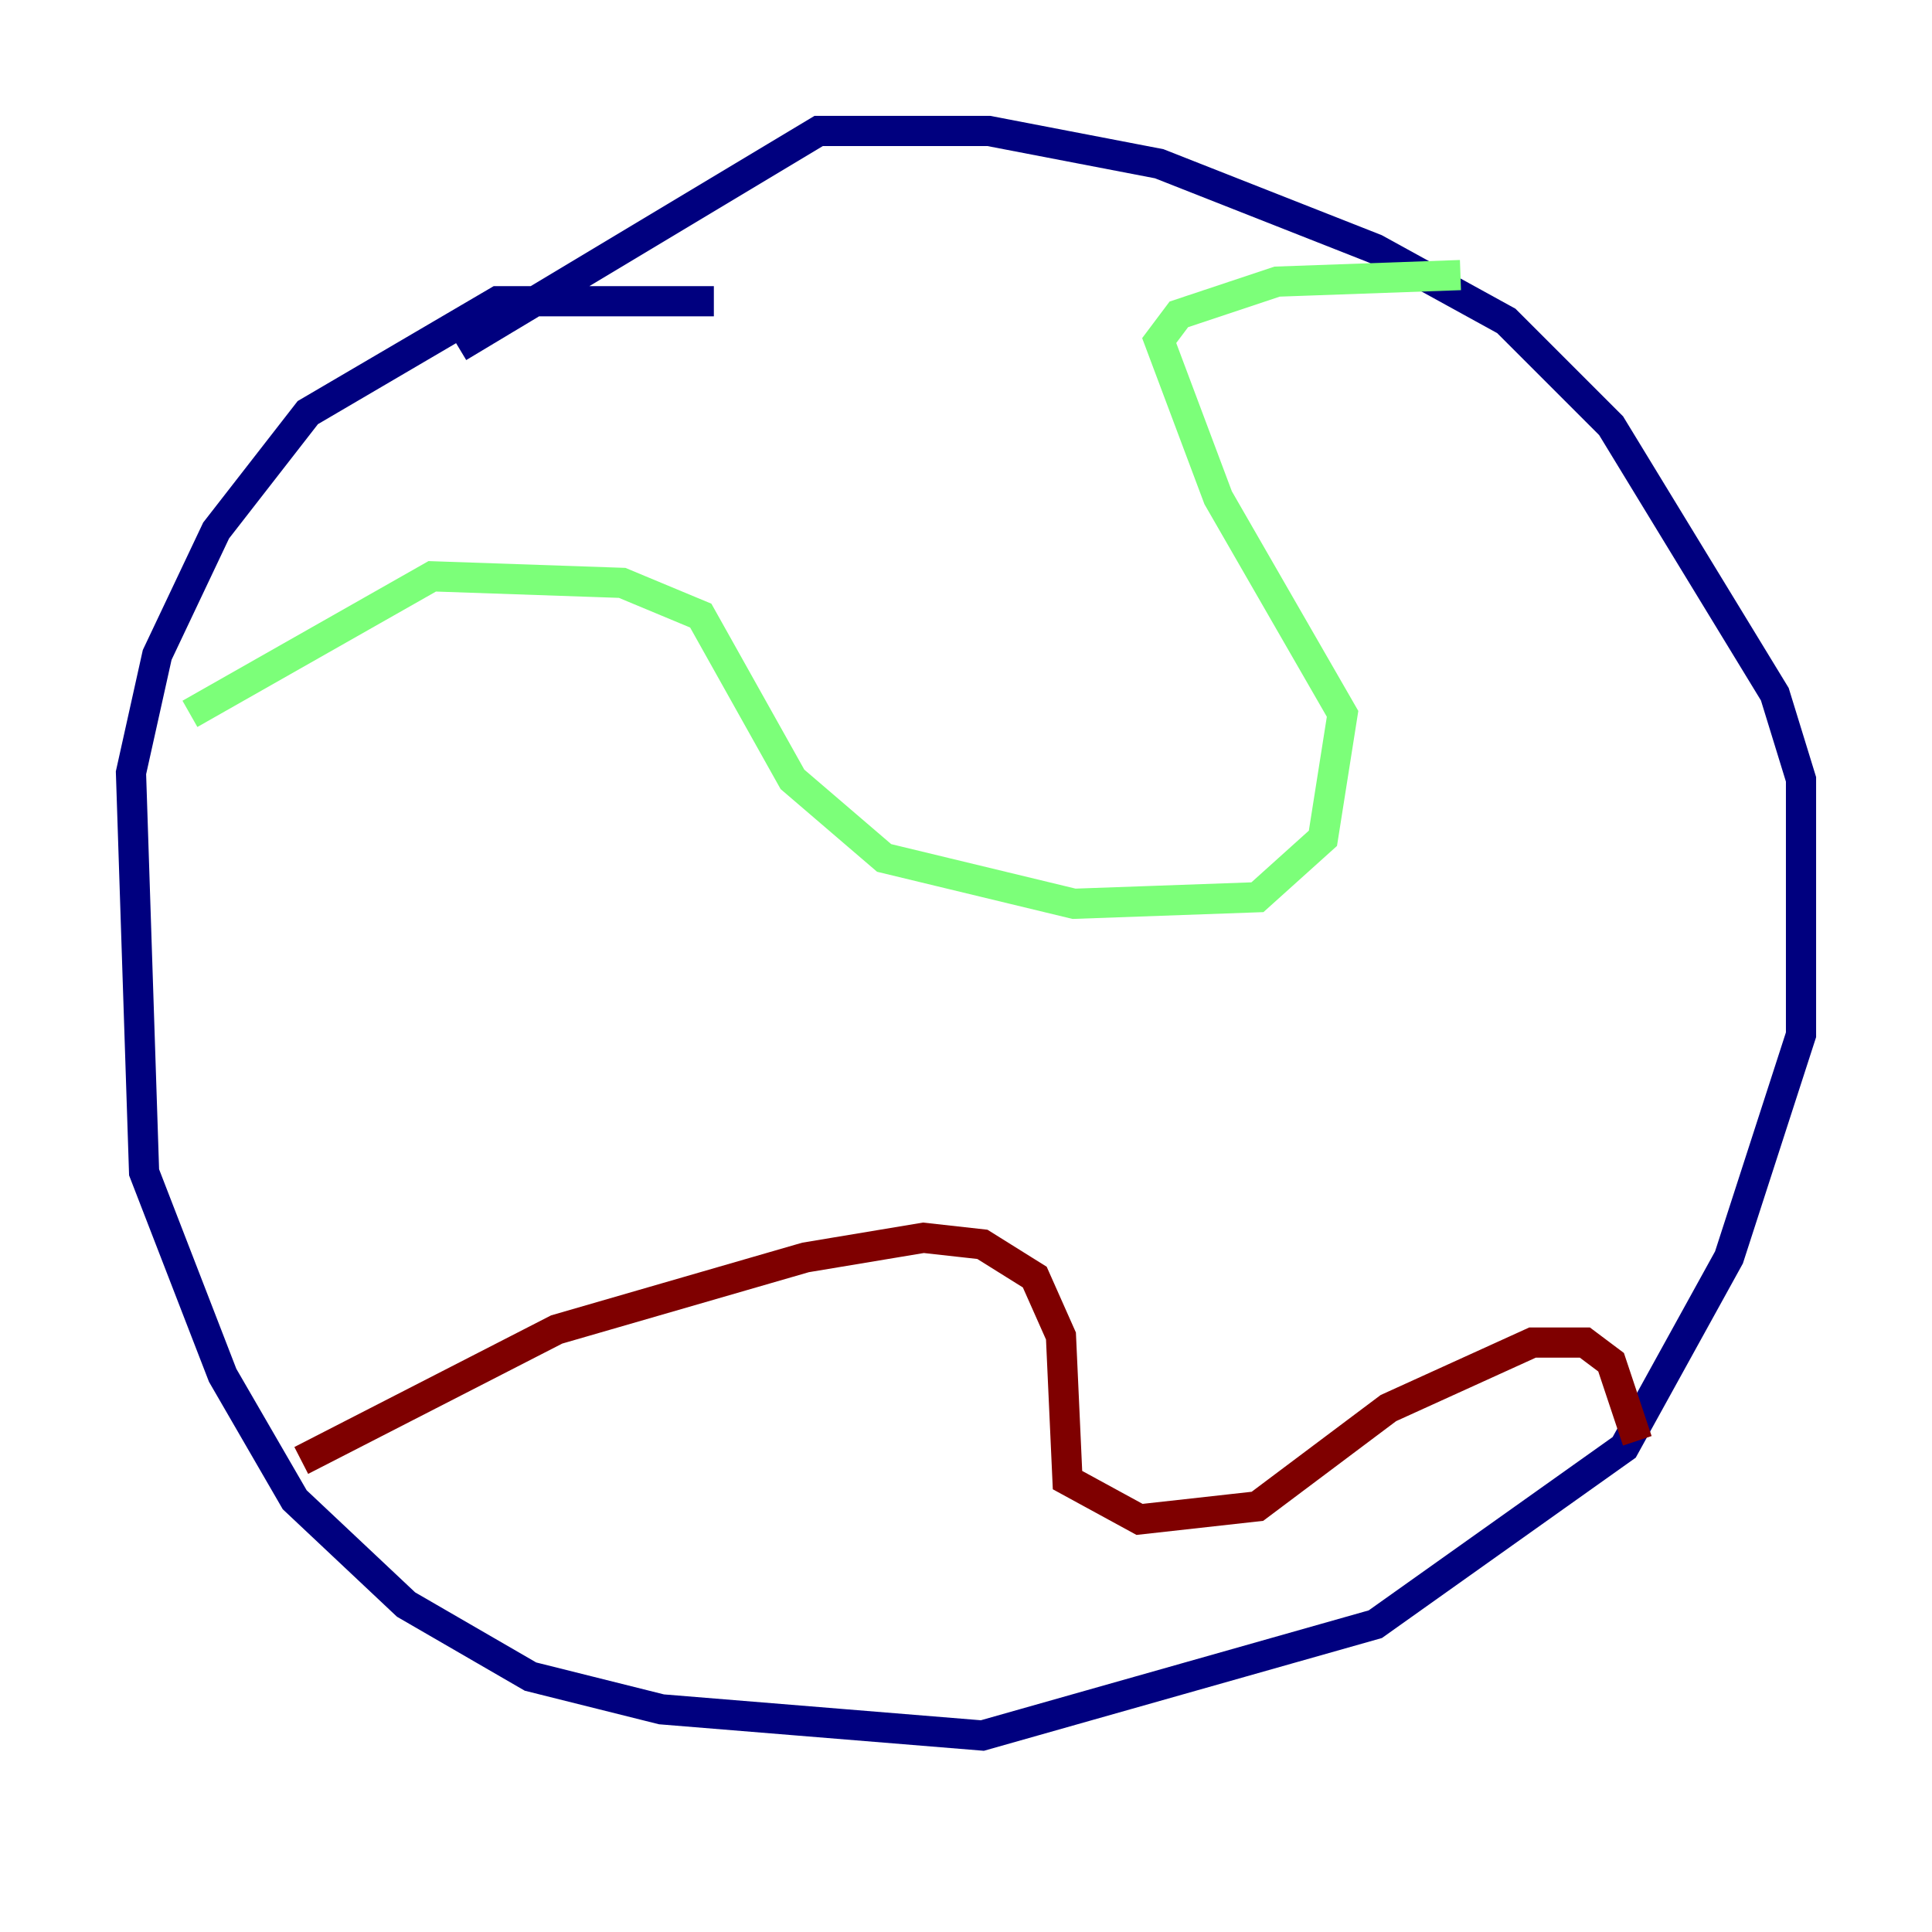 <?xml version="1.0" encoding="utf-8" ?>
<svg baseProfile="tiny" height="128" version="1.2" viewBox="0,0,128,128" width="128" xmlns="http://www.w3.org/2000/svg" xmlns:ev="http://www.w3.org/2001/xml-events" xmlns:xlink="http://www.w3.org/1999/xlink"><defs /><polyline fill="none" points="47.295,19.959 32.976,19.959 20.393,27.336 14.319,35.146 10.414,43.39 8.678,51.2 9.546,77.668 14.752,91.119 19.525,99.363 26.902,106.305 35.146,111.078 43.824,113.248 65.085,114.983 91.119,107.607 107.607,95.891 114.549,83.308 119.322,68.556 119.322,51.634 117.586,45.993 106.739,28.203 99.797,21.261 91.119,16.488 76.8,10.848 65.519,8.678 54.237,8.678 30.373,22.997" stroke="#00007f" stroke-width="2" /><polyline fill="none" points="12.583,47.295 28.637,38.183 41.22,38.617 46.427,40.786 52.502,51.634 58.576,56.841 71.159,59.878 83.308,59.444 87.647,55.539 88.949,47.295 80.705,32.976 76.8,22.563 78.102,20.827 84.61,18.658 96.759,18.224" stroke="#7cff79" stroke-width="2" /><polyline fill="none" points="19.959,96.759 36.881,88.081 53.37,83.308 61.18,82.007 65.085,82.441 68.556,84.61 70.291,88.515 70.725,98.061 75.498,100.664 83.308,99.797 91.986,93.288 101.532,88.949 105.003,88.949 106.739,90.251 108.475,95.458" stroke="#7f0000" stroke-width="2" /></svg>